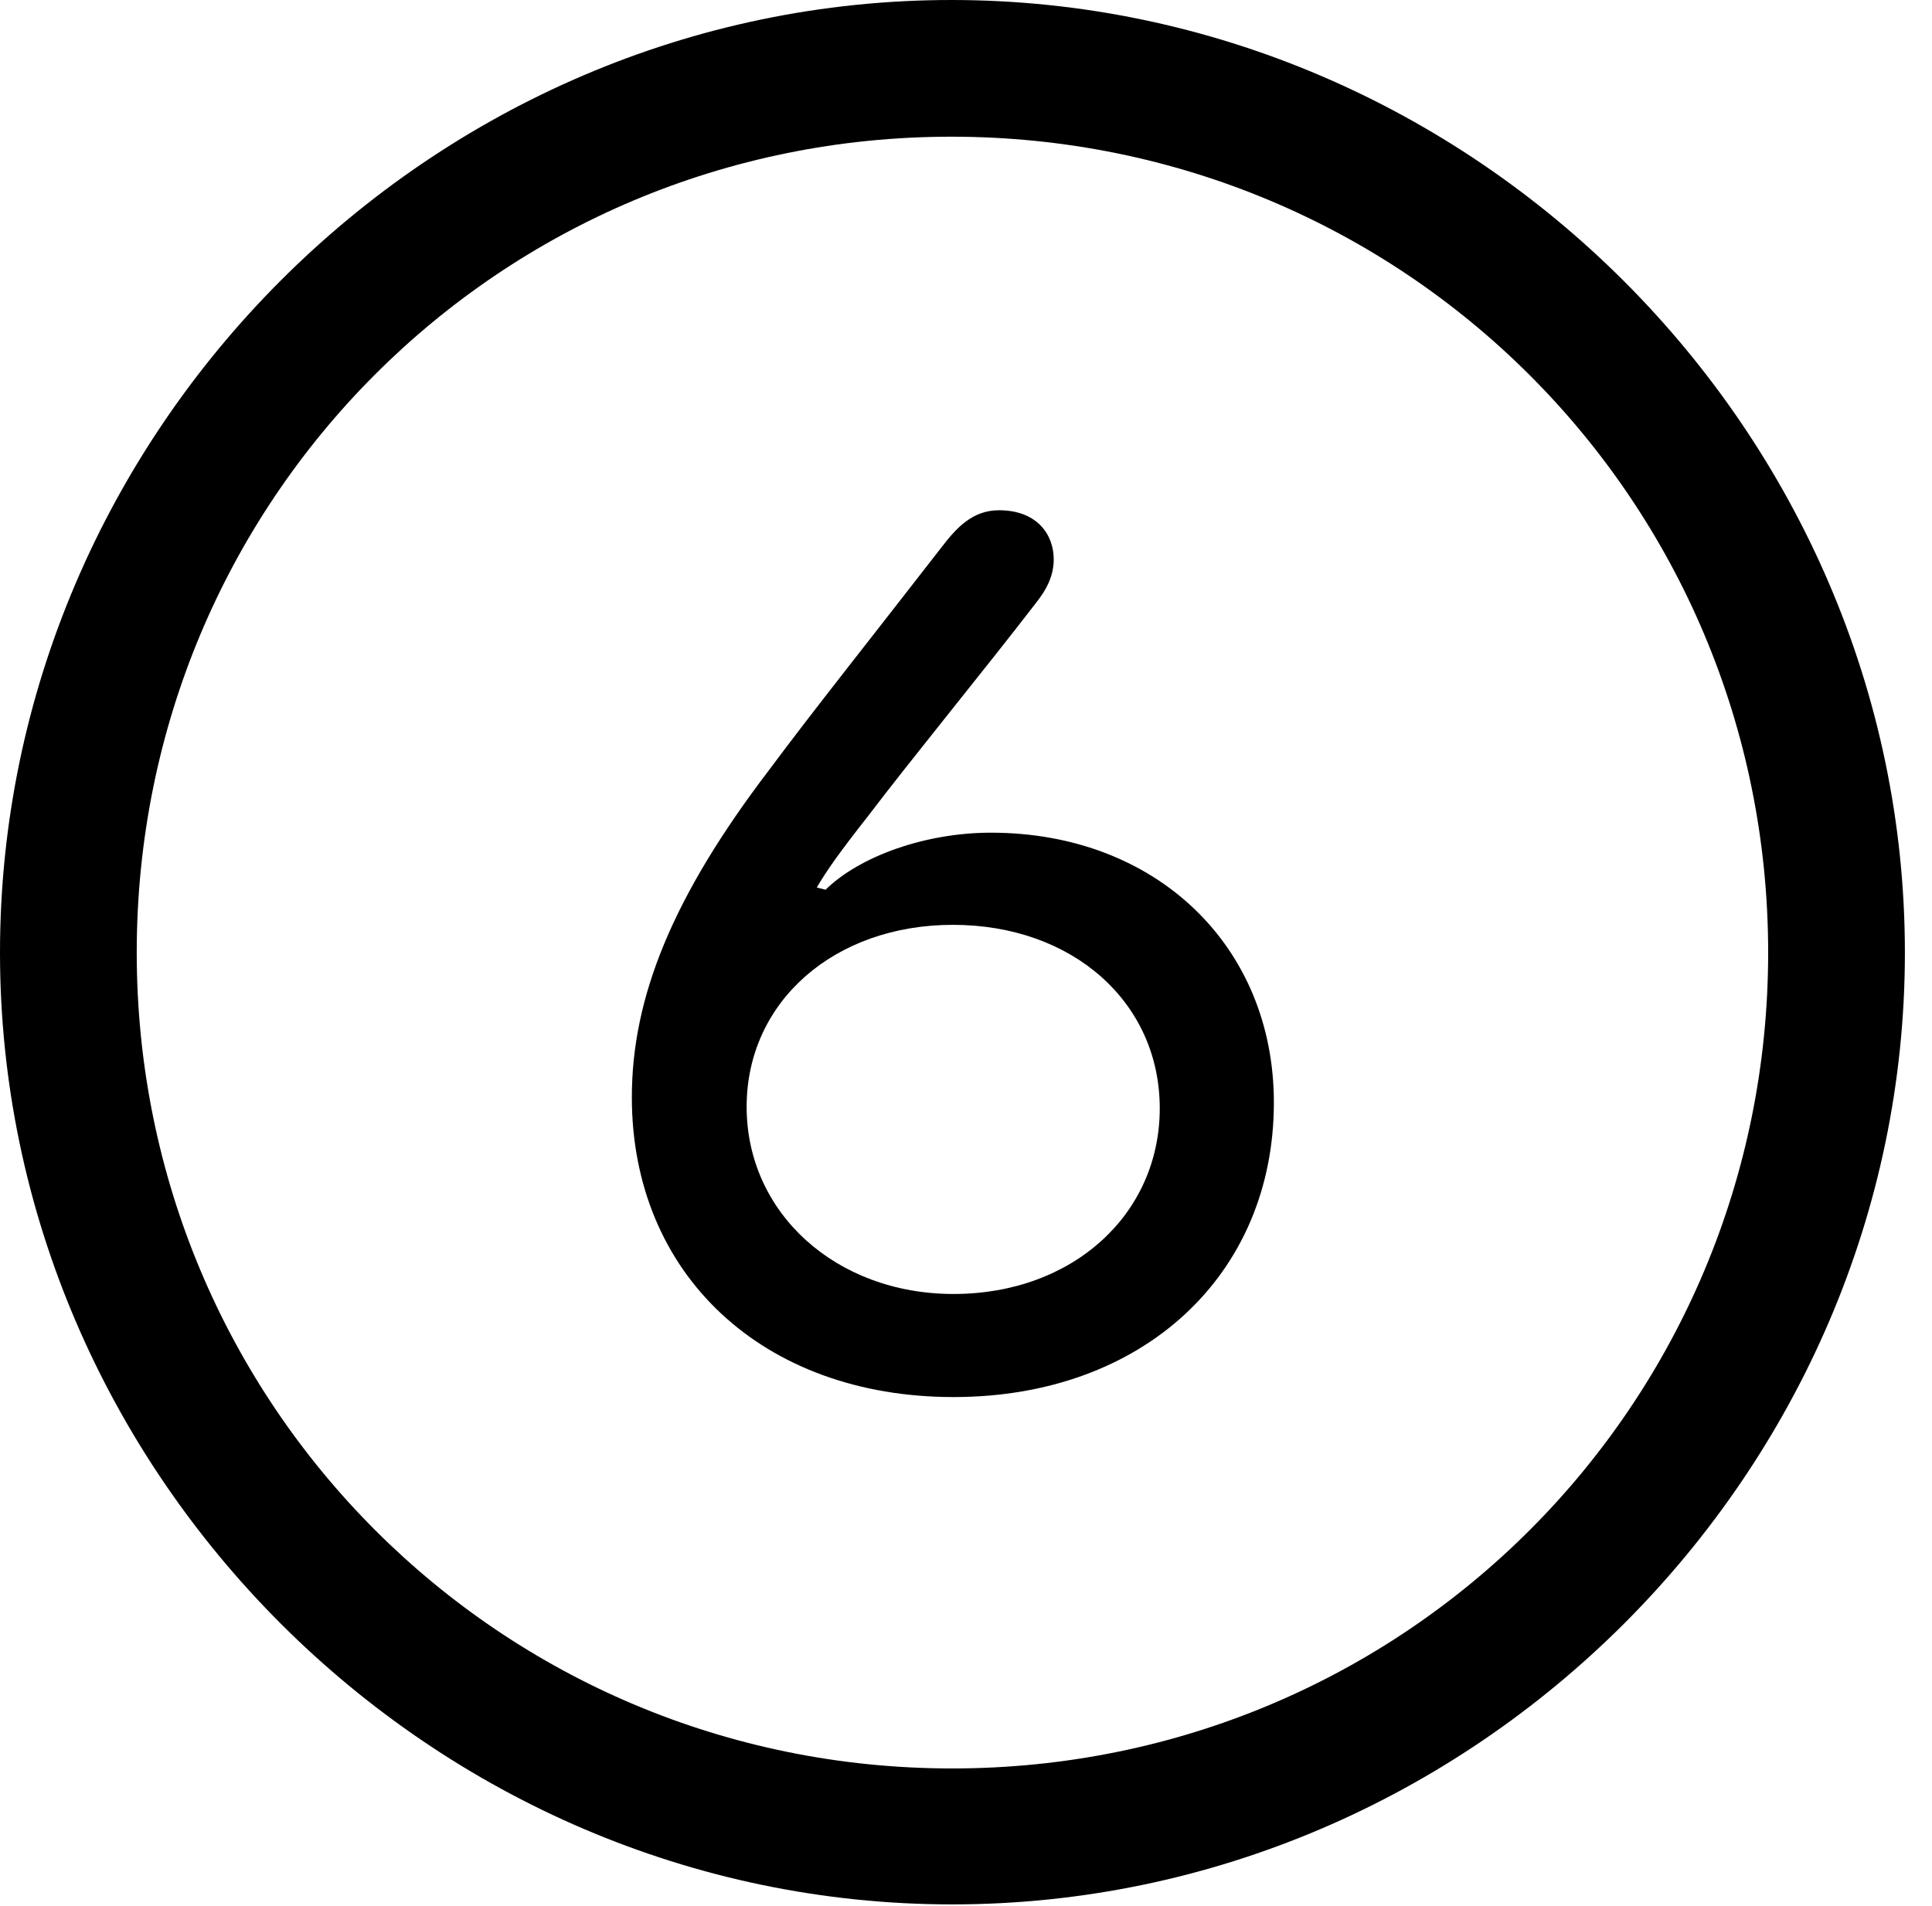 <svg version="1.1" xmlns="http://www.w3.org/2000/svg" xmlns:xlink="http://www.w3.org/1999/xlink" width="25.801" height="25.459" viewBox="0 0 25.801 25.459">
 <g>
  <rect height="25.459" opacity="0" width="25.801" x="0" y="0"/>
  <path d="M12.715 25.439C19.678 25.439 25.439 19.678 25.439 12.725C25.439 5.762 19.668 0 12.705 0C5.752 0 0 5.762 0 12.725C0 19.678 5.762 25.439 12.715 25.439ZM12.715 23.623C6.68 23.623 1.826 18.76 1.826 12.725C1.826 6.68 6.67 1.826 12.705 1.826C18.75 1.826 23.613 6.68 23.613 12.725C23.613 18.76 18.76 23.623 12.715 23.623Z" fill="currentColor"/>
  <path d="M12.734 18.662C15.264 18.662 17.012 17.031 17.012 14.727C17.012 12.646 15.449 11.123 13.232 11.123C12.363 11.123 11.484 11.435 11.025 11.885L10.908 11.855C11.045 11.621 11.211 11.387 11.602 10.889C12.158 10.156 13.164 8.926 13.818 8.076C13.984 7.871 14.072 7.686 14.072 7.471C14.072 7.148 13.857 6.816 13.34 6.816C12.988 6.816 12.773 7.051 12.578 7.305C11.777 8.34 10.83 9.531 10.273 10.283C8.984 11.973 8.438 13.32 8.438 14.658C8.438 17.021 10.185 18.662 12.734 18.662ZM12.734 17.285C11.162 17.285 9.971 16.201 9.971 14.785C9.971 13.379 11.143 12.354 12.725 12.354C14.326 12.354 15.488 13.389 15.488 14.805C15.488 16.221 14.326 17.285 12.734 17.285Z" fill="currentColor"/>
 </g>
</svg>
